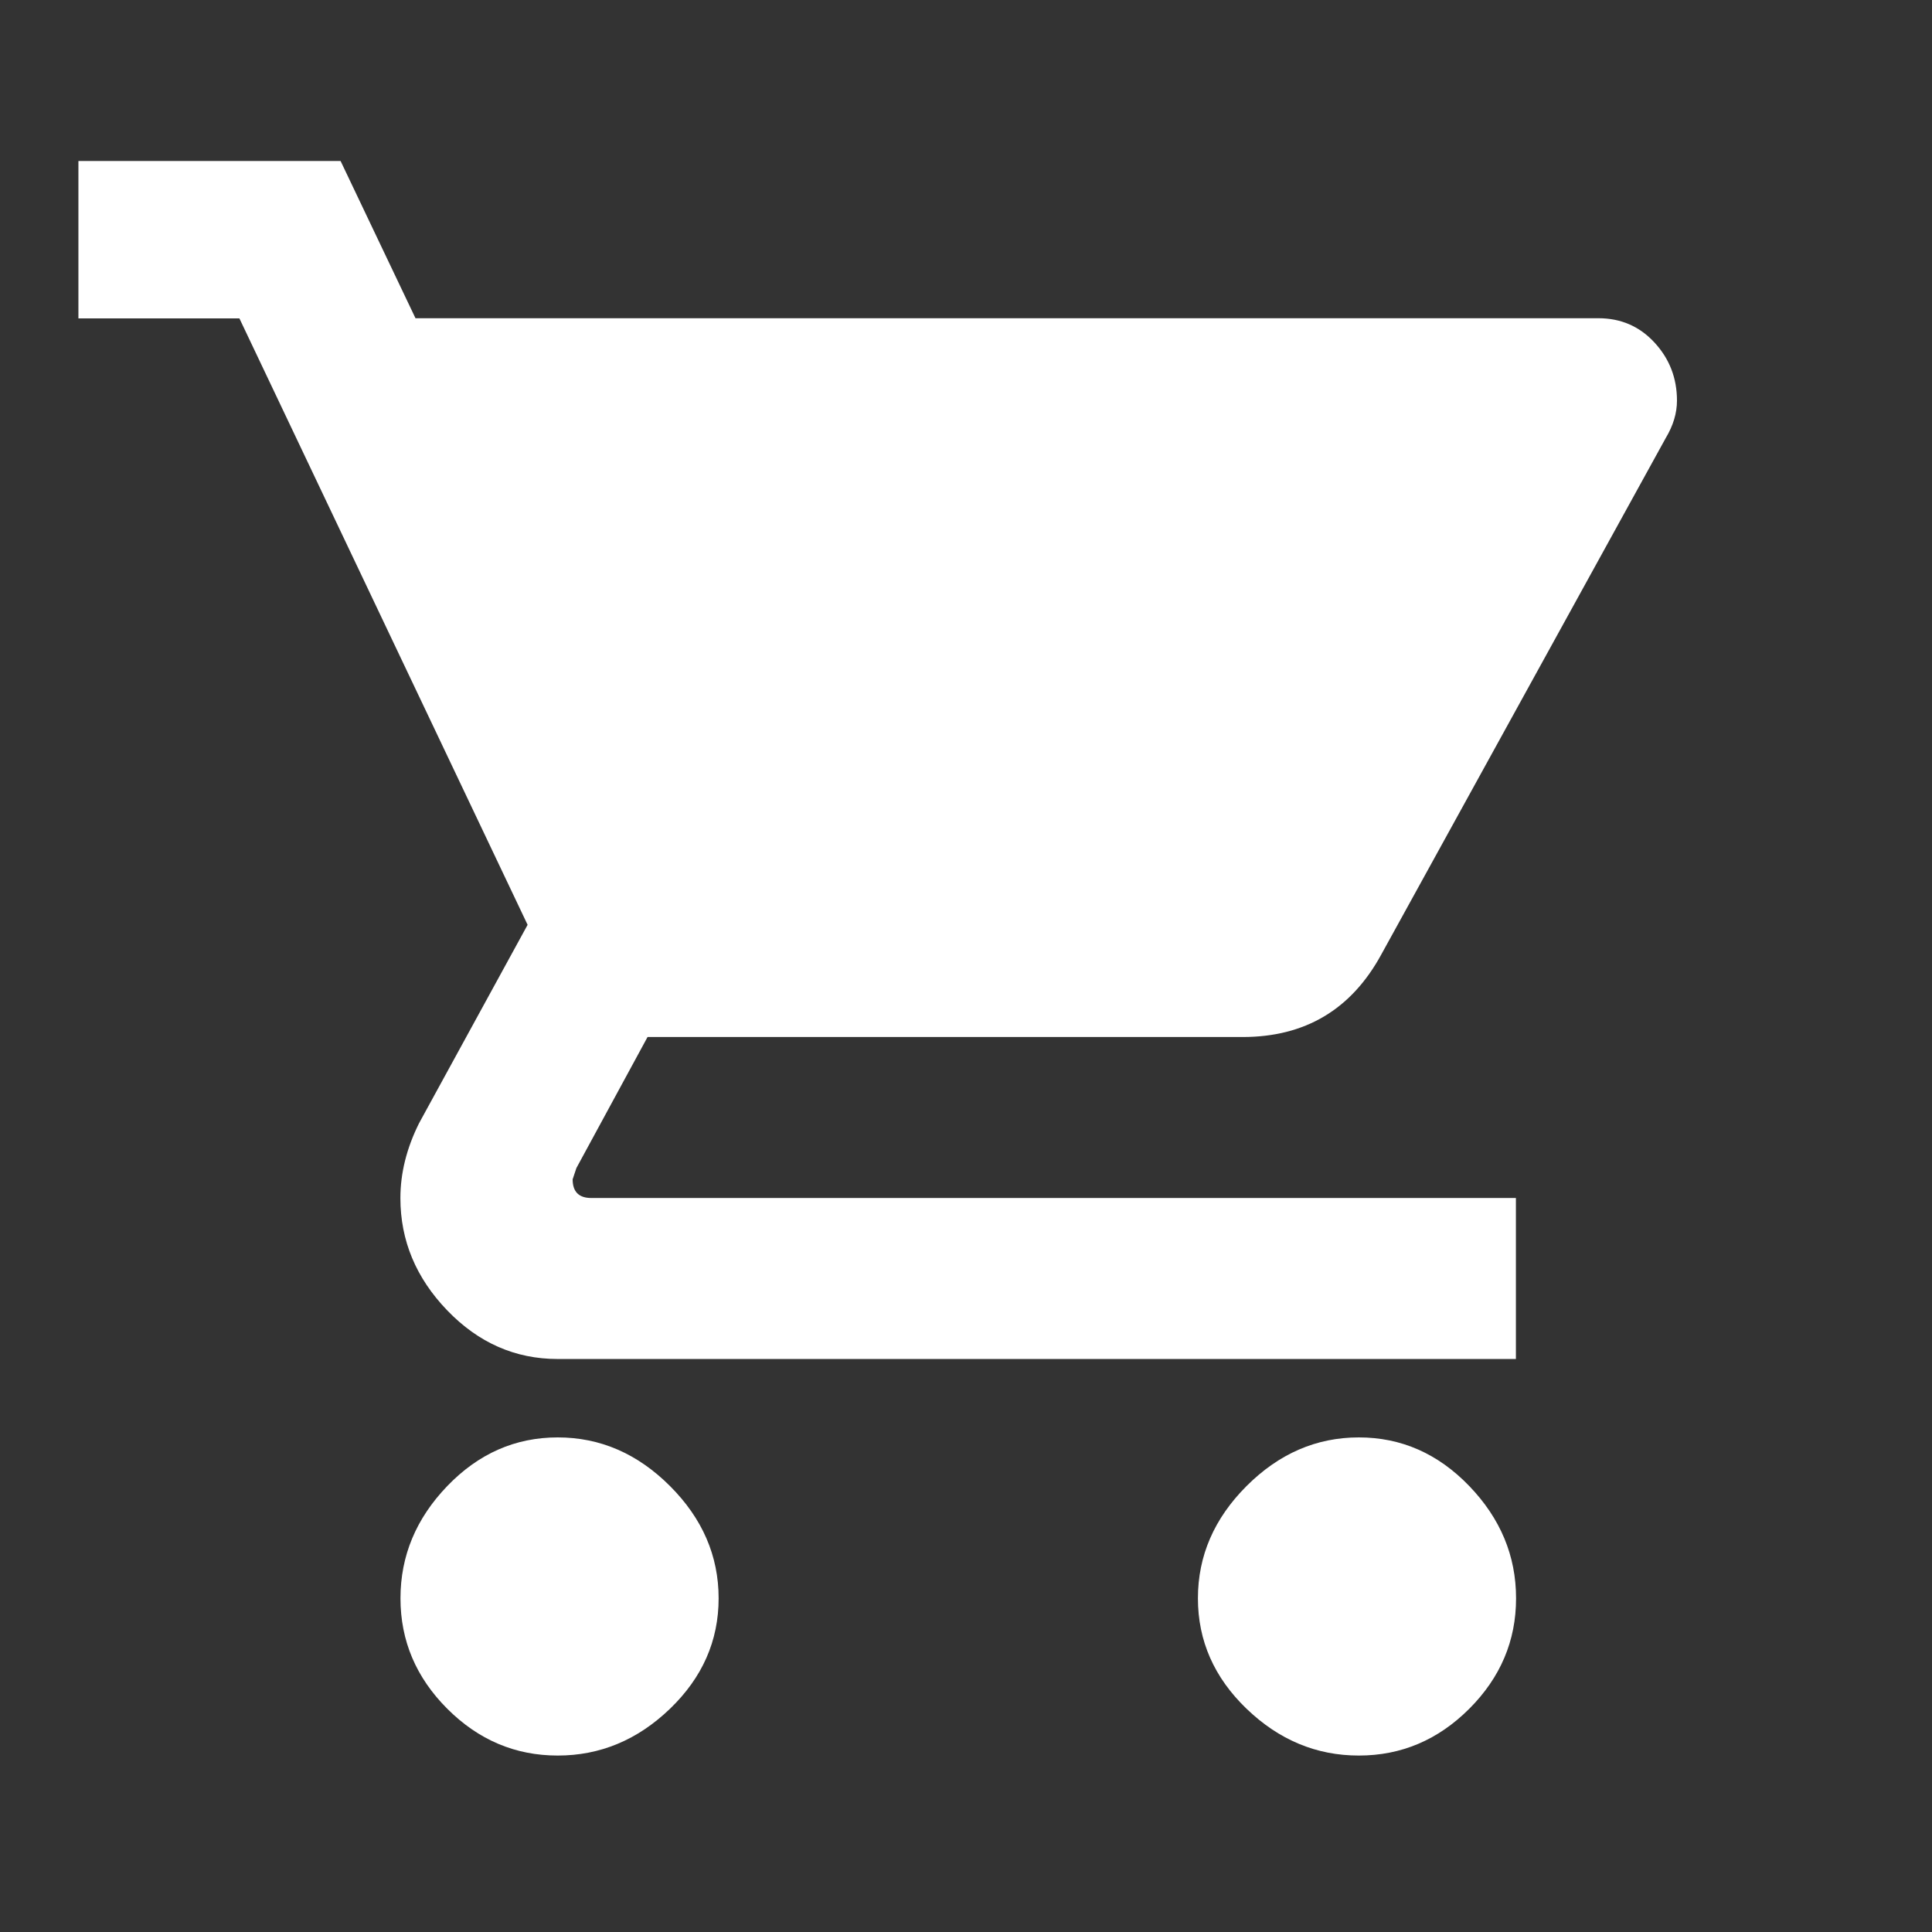 <?xml version="1.0" standalone="no"?><!DOCTYPE svg PUBLIC "-//W3C//DTD SVG 1.1//EN" "http://www.w3.org/Graphics/SVG/1.1/DTD/svg11.dtd"><svg width="64" height="64" viewBox="0 0 64 64" version="1.1" xmlns="http://www.w3.org/2000/svg" xmlns:xlink="http://www.w3.org/1999/xlink"><rect x="0" y="0" width="64" height="64" fill="#333333" stroke="none"/><defs><style type="text/css"><![CDATA[

]]></style></defs><g class="transform-group"><g transform="scale(0.062, 0.062)"><path d="M726.016 768q34.005 0 59.008 25.984t25.003 59.989-25.003 59.008-59.008 25.003-59.989-25.003-25.984-59.008 25.984-59.989 59.989-25.984zM41.984 86.016l139.989 0 40.021 84.011 632.021 0q18.005 0 29.995 13.013t11.989 31.019q0 9.984-6.016 20.011l-152.021 276.011q-24.021 43.989-73.984 43.989l-317.995 0-38.016 70.016-2.005 6.016q0 9.984 9.984 9.984l493.995 0 0 86.016-512 0q-34.005 0-59.008-25.984t-25.003-59.989q0-20.011 9.984-40.021l57.984-105.984-153.984-324.011-86.016 0 0-84.011zM297.984 768q34.005 0 59.989 25.984t25.984 59.989-25.984 59.008-59.989 25.003-59.008-25.003-25.003-59.008 25.003-59.989 59.008-25.984z" fill="#fff"></path></g></g></svg>